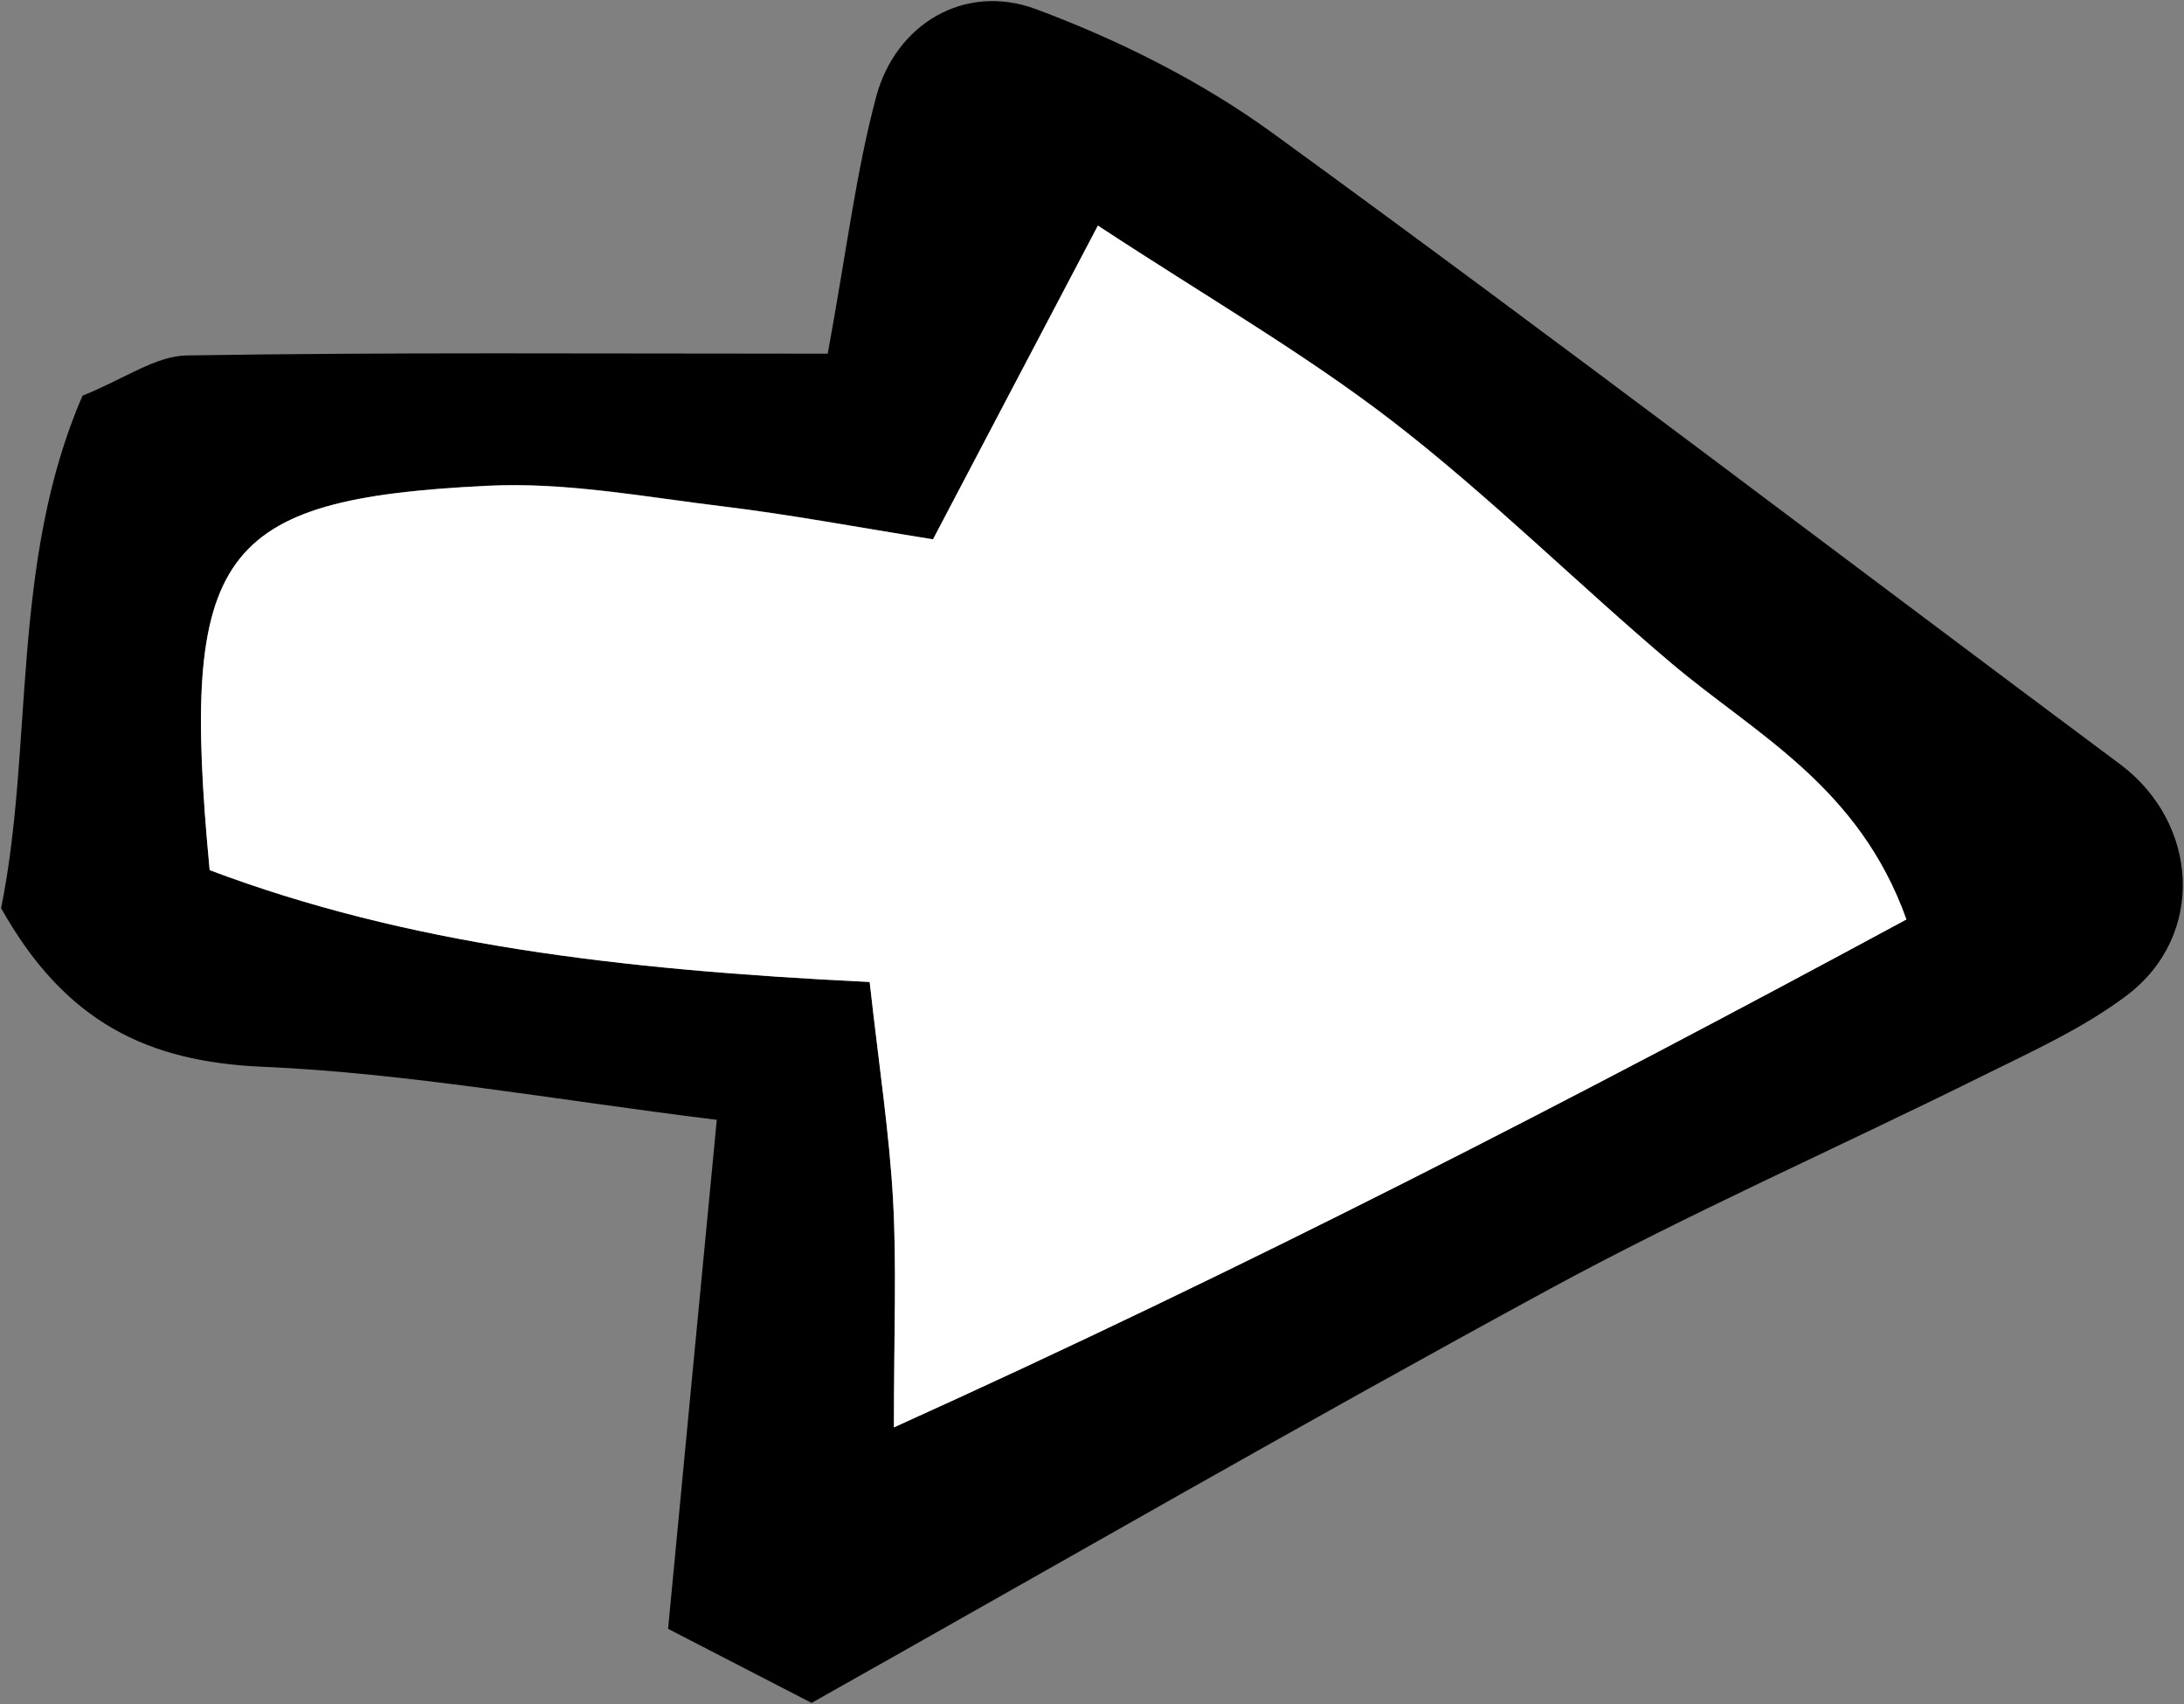 <?xml version="1.0" encoding="utf-8"?>
<!DOCTYPE svg PUBLIC "-//W3C//DTD SVG 1.1//EN" "http://www.w3.org/Graphics/SVG/1.1/DTD/svg11.dtd">
<svg artist="zl2017" version="1.1" id="zlIcon-arrow-right-bold" xmlns="http://www.w3.org/2000/svg" xmlns:xlink="http://www.w3.org/1999/xlink" x="0px" y="0px"
	 width="1000px" height="780px" viewBox="0 0 1000 780" enable-background="new 0 0 1000 780" xml:space="preserve">
<rect x="0" y="0" width="1000" height="780" fill="#808080" stroke="none"/>
<path fill-rule="evenodd" clip-rule="evenodd" d="M379,161.9c-106.6,0-200-0.7-293.4,0.8c-14.4,0.2-28.5,10.7-47.8,18.4
	C4.6,257.5,15.5,342,0.5,415.7c29.4,52.4,67.2,70.3,119.6,72.6c66.6,2.9,132.8,15,208.1,24.3c-8.2,85.3-15.4,160.3-22.3,233
	c28.5,14.7,46.9,24.2,65.7,33.9C485,715.7,596.7,651.3,710,589.8c64-34.7,130.7-64.1,195.9-96.4c23.1-11.5,47.2-22.2,67.7-37.6
	c36.5-27.4,33.3-79-2.9-106C841.5,253.6,713.4,155.9,583.1,61.2c-32.8-23.9-70.6-42.8-108.7-57c-32.8-12.2-64.3,6.9-73.2,40
	C392,78.6,387.7,114.4,379,161.9z M398.2,449.5C282.6,443.9,186,432.2,96,398.3c-13.8-145.6,3.5-169.9,127.2-176
	c35.9-1.8,72.3,5.1,108.3,9.5c30.4,3.7,60.6,9.4,95.7,15c24.9-47.4,48-91.2,75.5-143.6c49.8,32.7,94.4,58.4,134.8,89.5
	c44.7,34.5,84.9,74.6,128.1,111.1c38.1,32.2,85.5,56,107.3,117c-153.5,82.9-302.8,159.8-463.6,232.5c0-43,1.3-73.7-0.4-104.3
	C407.3,518.9,402.6,488.9,398.2,449.5z"/>
<path fill-rule="evenodd" clip-rule="evenodd" fill="#FFFFFF" d="M398.2,449.5c4.4,39.4,9,69.4,10.7,99.6
	c1.7,30.5,0.4,61.2,0.4,104.3c160.8-72.7,310-149.6,463.6-232.5c-21.8-61-69.1-84.8-107.3-117c-43.2-36.5-83.4-76.6-128.1-111.1
	c-40.4-31.1-85-56.8-134.8-89.5c-27.6,52.4-50.6,96.2-75.5,143.6c-35.1-5.6-65.3-11.3-95.7-15c-36-4.3-72.4-11.3-108.3-9.5
	C99.5,228.4,82.2,252.7,96,398.3C186,432.2,282.6,443.9,398.2,449.5z"/>
</svg>
